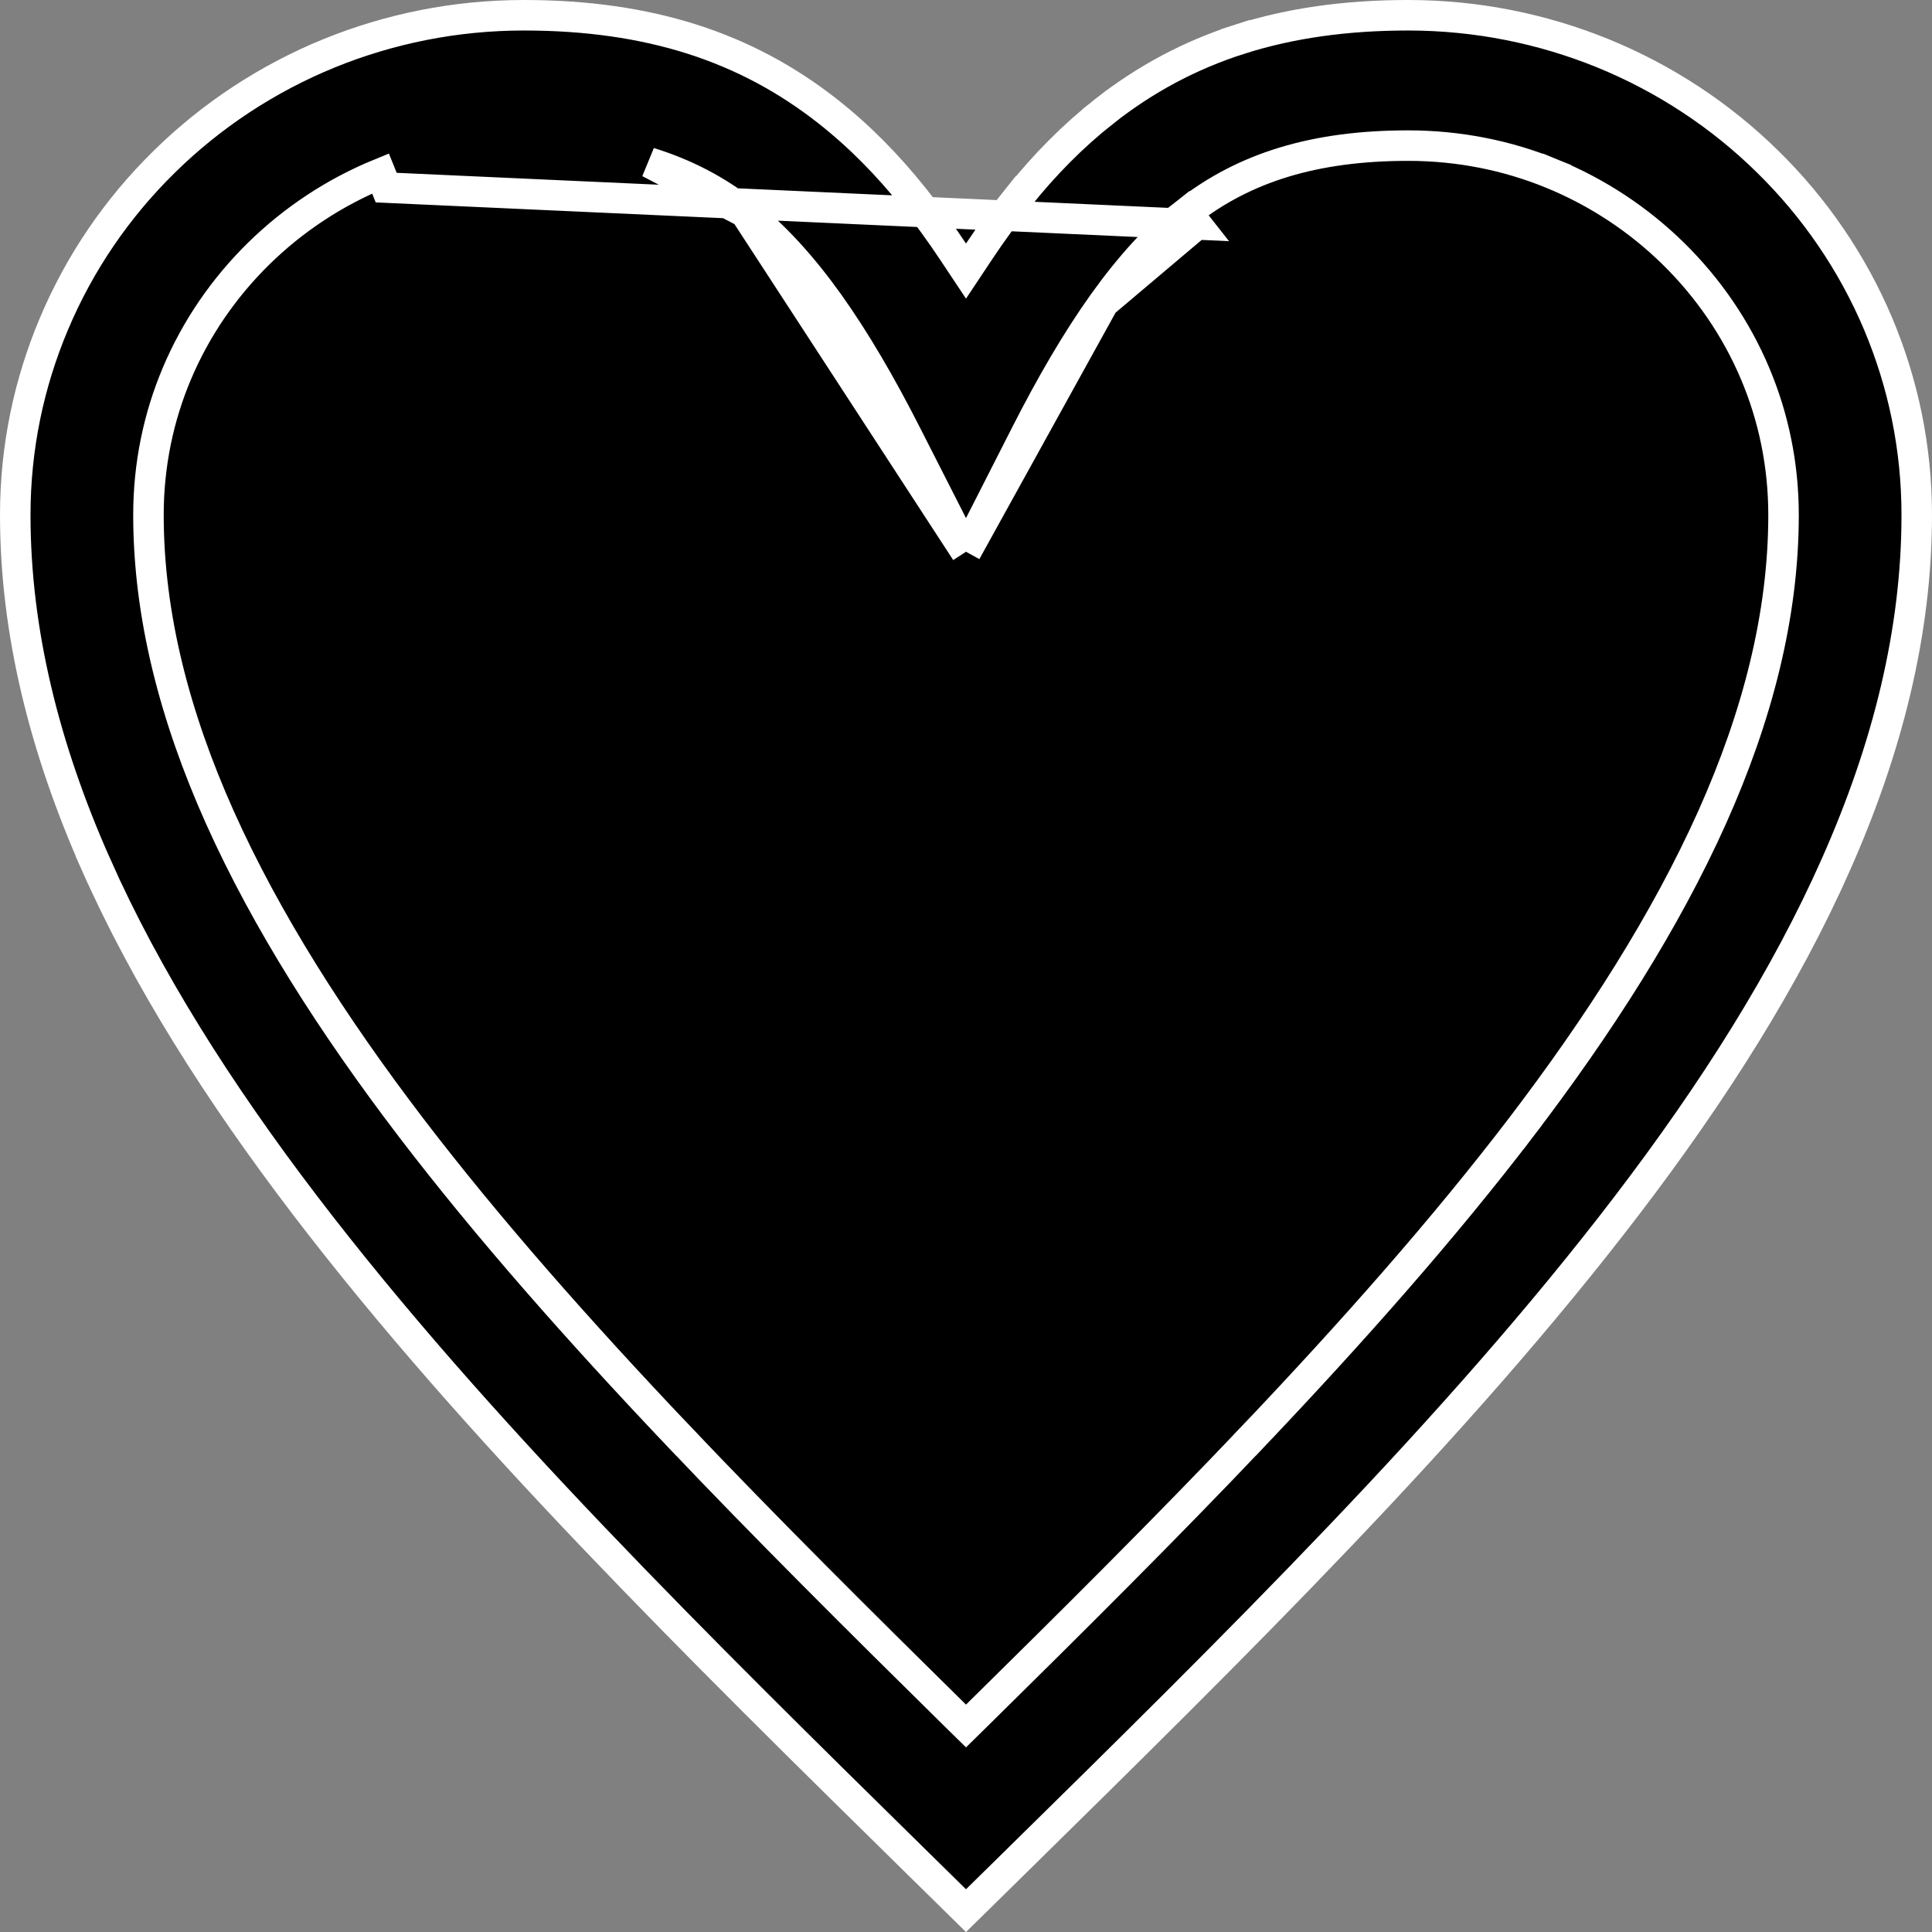 <svg width="19" height="19" viewBox="0 0 19 19" fill="none" xmlns="http://www.w3.org/2000/svg">
<rect x="0" y="0" width="19" height="19" fill="#808080" stroke="none"/>
<path d="M7.327 2.089C7.051 1.872 6.741 1.709 6.386 1.599L6.386 1.599L7.327 2.089ZM7.327 2.089C7.621 2.321 7.89 2.619 8.147 2.978C8.414 3.352 8.666 3.786 8.917 4.28L9.5 5.426M7.327 2.089L9.5 5.426M11.766 2.207L11.673 2.089C12.236 1.647 12.928 1.432 13.848 1.432C14.348 1.432 14.825 1.529 15.258 1.706L15.202 1.845L15.258 1.706C15.709 1.89 16.116 2.16 16.457 2.495C16.799 2.831 17.074 3.231 17.261 3.675C17.441 4.101 17.54 4.571 17.54 5.064C17.54 6.052 17.282 7.046 16.837 8.04C16.381 9.056 15.732 10.074 14.956 11.091L14.837 11L14.956 11.091C14.195 12.087 13.303 13.094 12.344 14.105L12.235 14.001L12.344 14.105C11.468 15.028 10.54 15.95 9.605 16.871L9.5 16.974L9.395 16.871C8.46 15.95 7.532 15.028 6.656 14.105L6.765 14.001L6.656 14.105C5.697 13.094 4.805 12.087 4.044 11.091C3.268 10.074 2.619 9.056 2.163 8.04C1.718 7.046 1.46 6.052 1.46 5.064C1.46 4.571 1.559 4.101 1.739 3.675L1.739 3.675C1.926 3.231 2.201 2.831 2.543 2.495C2.884 2.16 3.291 1.89 3.742 1.706C3.742 1.706 3.742 1.706 3.742 1.706L3.798 1.845L11.766 2.207ZM11.766 2.207L11.673 2.089C11.379 2.321 11.11 2.619 10.853 2.978M11.766 2.207L10.853 2.978M10.853 2.978C10.586 3.352 10.334 3.786 10.083 4.28L9.5 5.426M10.853 2.978L9.5 5.426M9.375 2.478L9.5 2.666L9.625 2.478C9.752 2.287 9.881 2.109 10.014 1.943L9.896 1.849L10.014 1.943C10.273 1.619 10.552 1.337 10.859 1.095L10.767 0.978L10.859 1.095C11.261 0.779 11.699 0.543 12.194 0.385L12.148 0.242L12.194 0.385C12.685 0.229 13.229 0.15 13.848 0.15C14.524 0.15 15.17 0.283 15.761 0.523C16.374 0.773 16.925 1.138 17.385 1.591C17.846 2.043 18.217 2.584 18.471 3.186C18.715 3.766 18.85 4.4 18.85 5.064C18.85 6.211 18.564 7.353 18.058 8.495C17.562 9.617 16.854 10.736 16 11.854C15.165 12.948 14.202 14.032 13.173 15.111C12.127 16.208 11.046 17.27 9.964 18.334L9.5 18.79L9.036 18.334C7.954 17.27 6.873 16.208 5.827 15.111C4.798 14.032 3.835 12.948 3 11.854C2.147 10.736 1.438 9.617 0.941 8.495L0.804 8.556L0.941 8.495C0.436 7.353 0.15 6.211 0.15 5.064C0.15 4.4 0.285 3.766 0.53 3.186C0.783 2.584 1.154 2.043 1.615 1.591C2.075 1.138 2.626 0.773 3.239 0.523C3.83 0.283 4.476 0.15 5.152 0.15C5.771 0.15 6.315 0.229 6.806 0.385L6.806 0.385C7.301 0.543 7.739 0.779 8.141 1.095L8.141 1.095C8.449 1.337 8.727 1.619 8.986 1.943L8.986 1.943C9.119 2.109 9.248 2.287 9.375 2.478Z" fill="black" stroke="white" stroke-width="0.3"/>
</svg>
